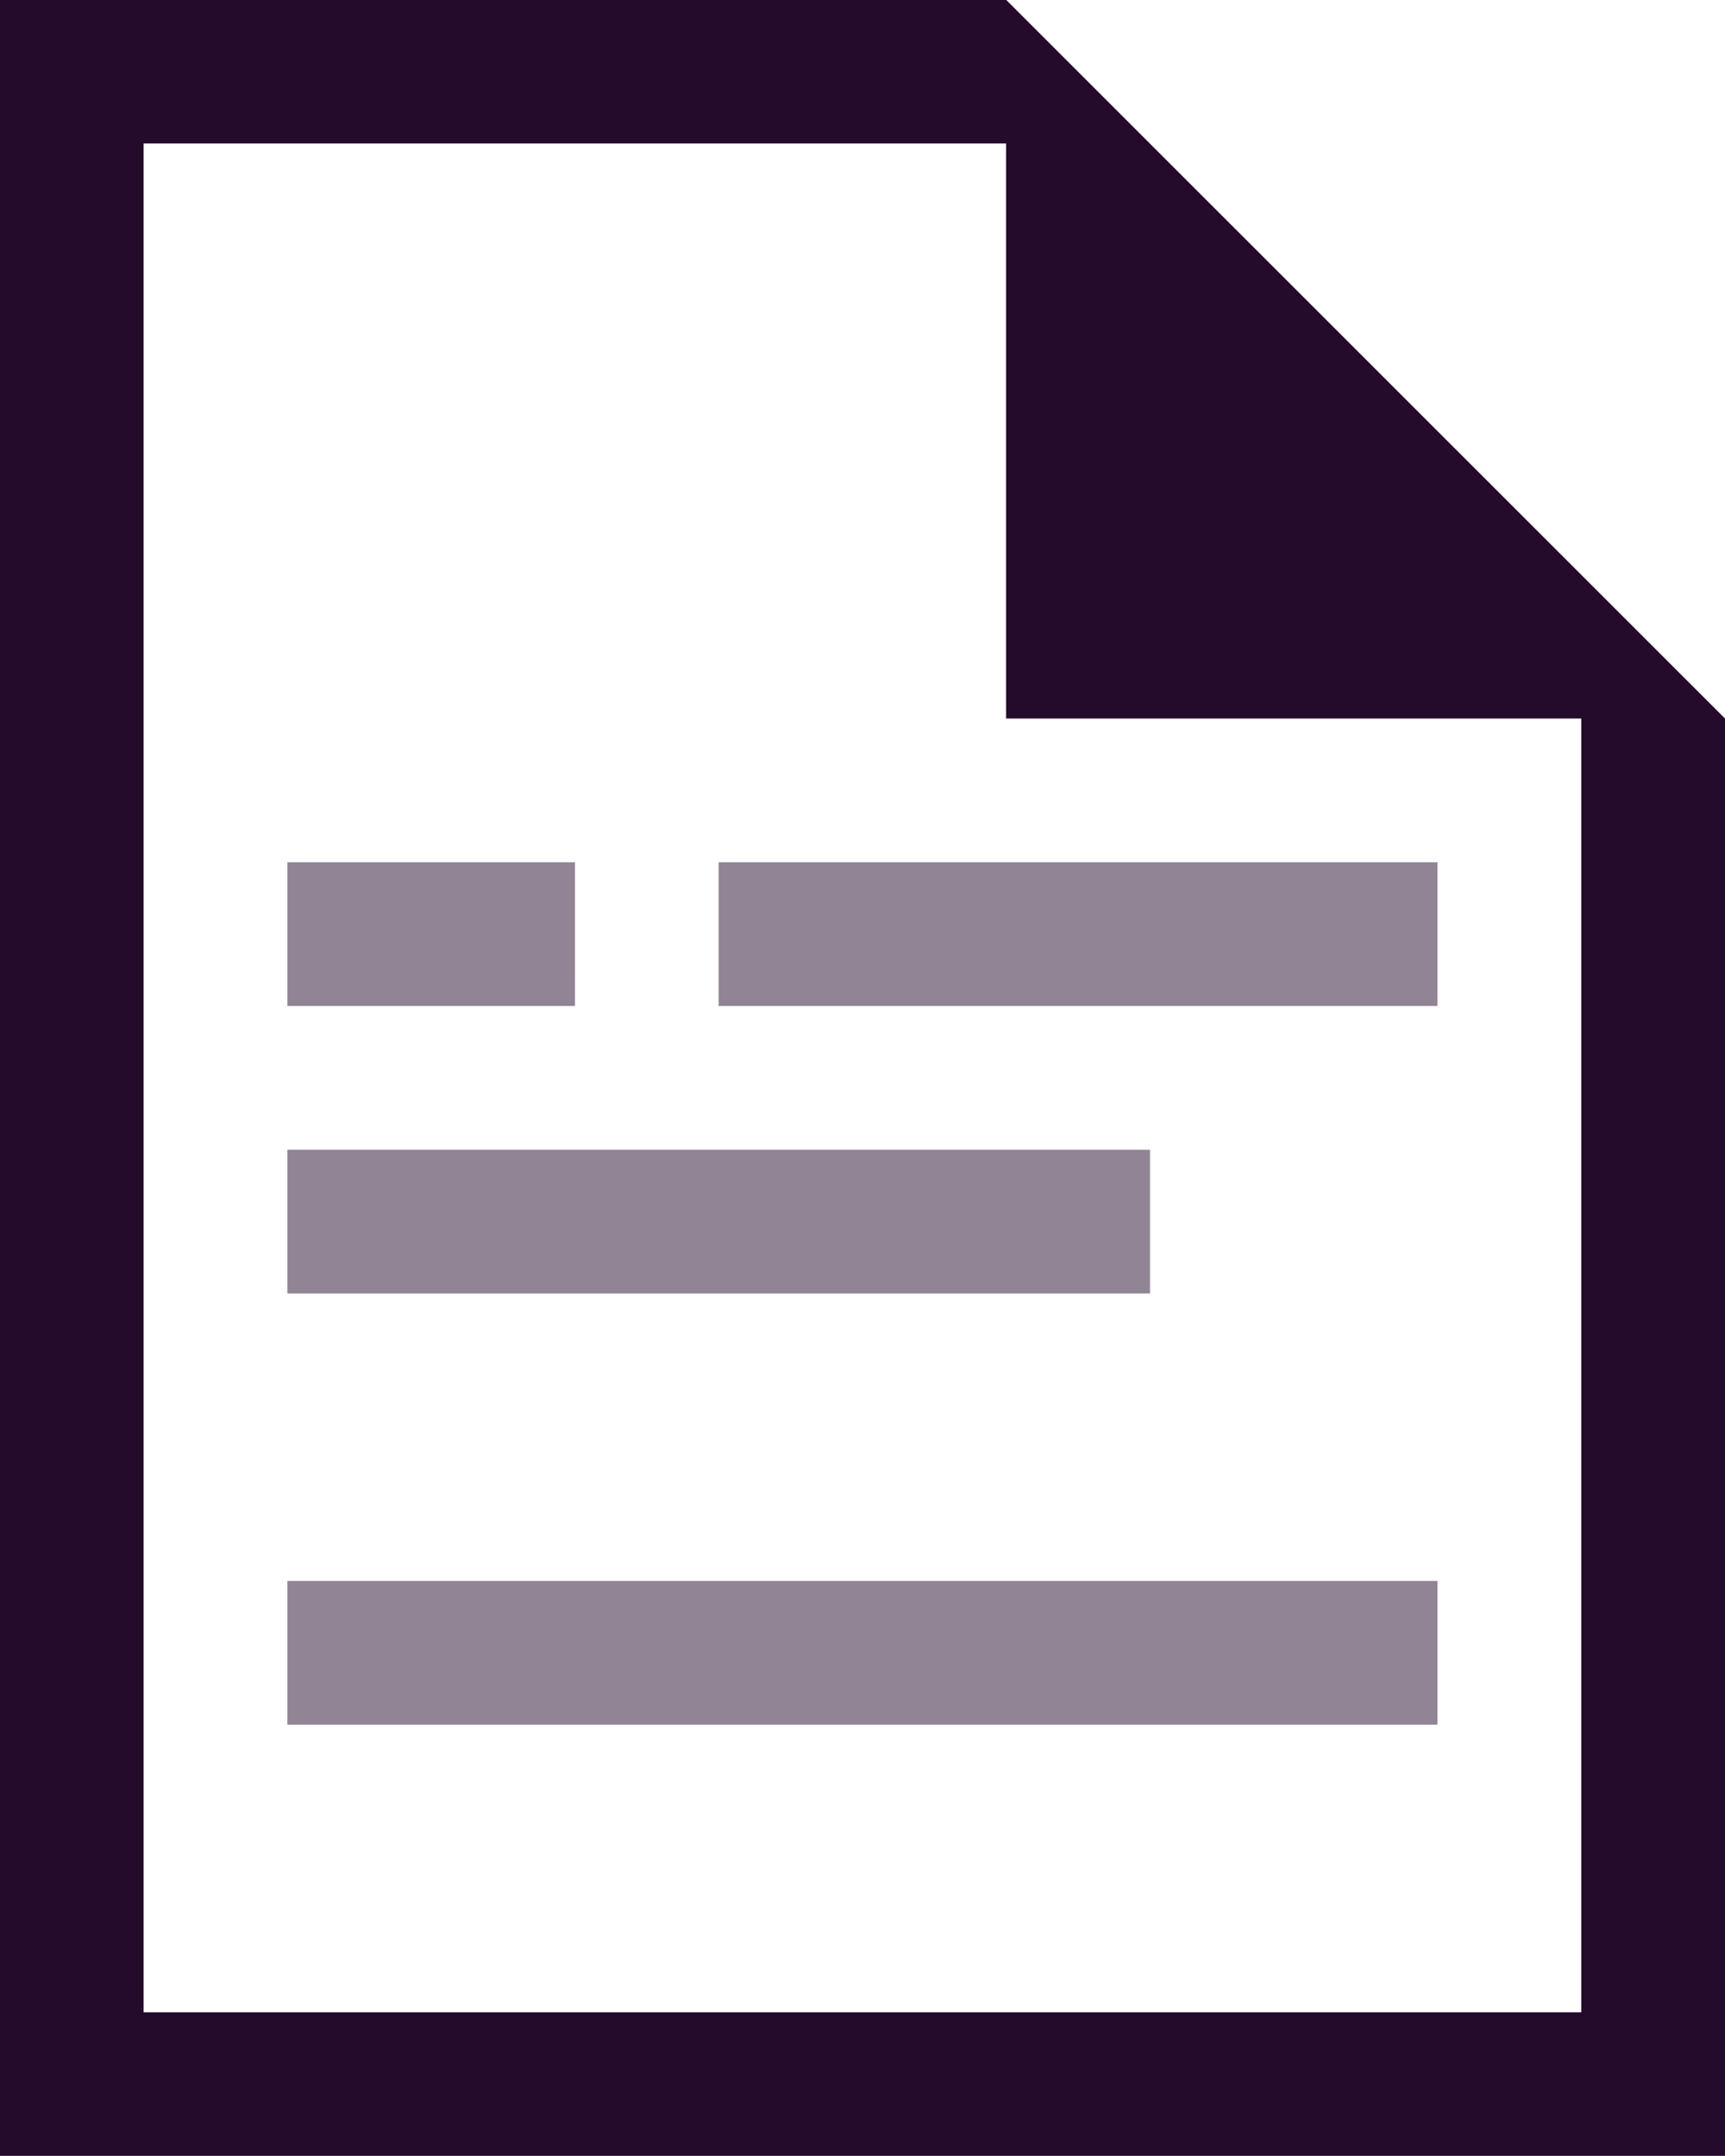 <svg xmlns="http://www.w3.org/2000/svg" xmlns:xlink="http://www.w3.org/1999/xlink" preserveAspectRatio="xMidYMid" width="12" height="15" viewBox="0 0 12 15">
  <defs>
    <style>
      .cls-1, .cls-2 {
        fill: #240a2b;
        fill-rule: evenodd;
      }

      .cls-2 {
        opacity: 0.5;
      }
    </style>
  </defs>
  <g>
    <path d="M-0.001,14.999 L-0.001,-0.001 L6.000,-0.001 L6.999,-0.001 L12.000,4.999 L12.000,14.999 L-0.001,14.999 ZM6.999,4.999 L6.999,0.998 L0.999,0.998 L0.999,14.000 L11.000,14.000 L11.000,4.999 L6.999,4.999 Z" class="cls-1"/>
    <path d="M1.999,11.999 L1.999,10.999 L10.000,10.999 L10.000,11.999 L1.999,11.999 ZM4.999,5.999 L10.000,5.999 L10.000,6.999 L4.999,6.999 L4.999,5.999 ZM1.999,5.999 L4.000,5.999 L4.000,6.999 L1.999,6.999 L1.999,5.999 ZM8.000,8.999 L1.999,8.999 L1.999,7.999 L8.000,7.999 L8.000,8.999 Z" class="cls-2"/>
  </g>
</svg>

